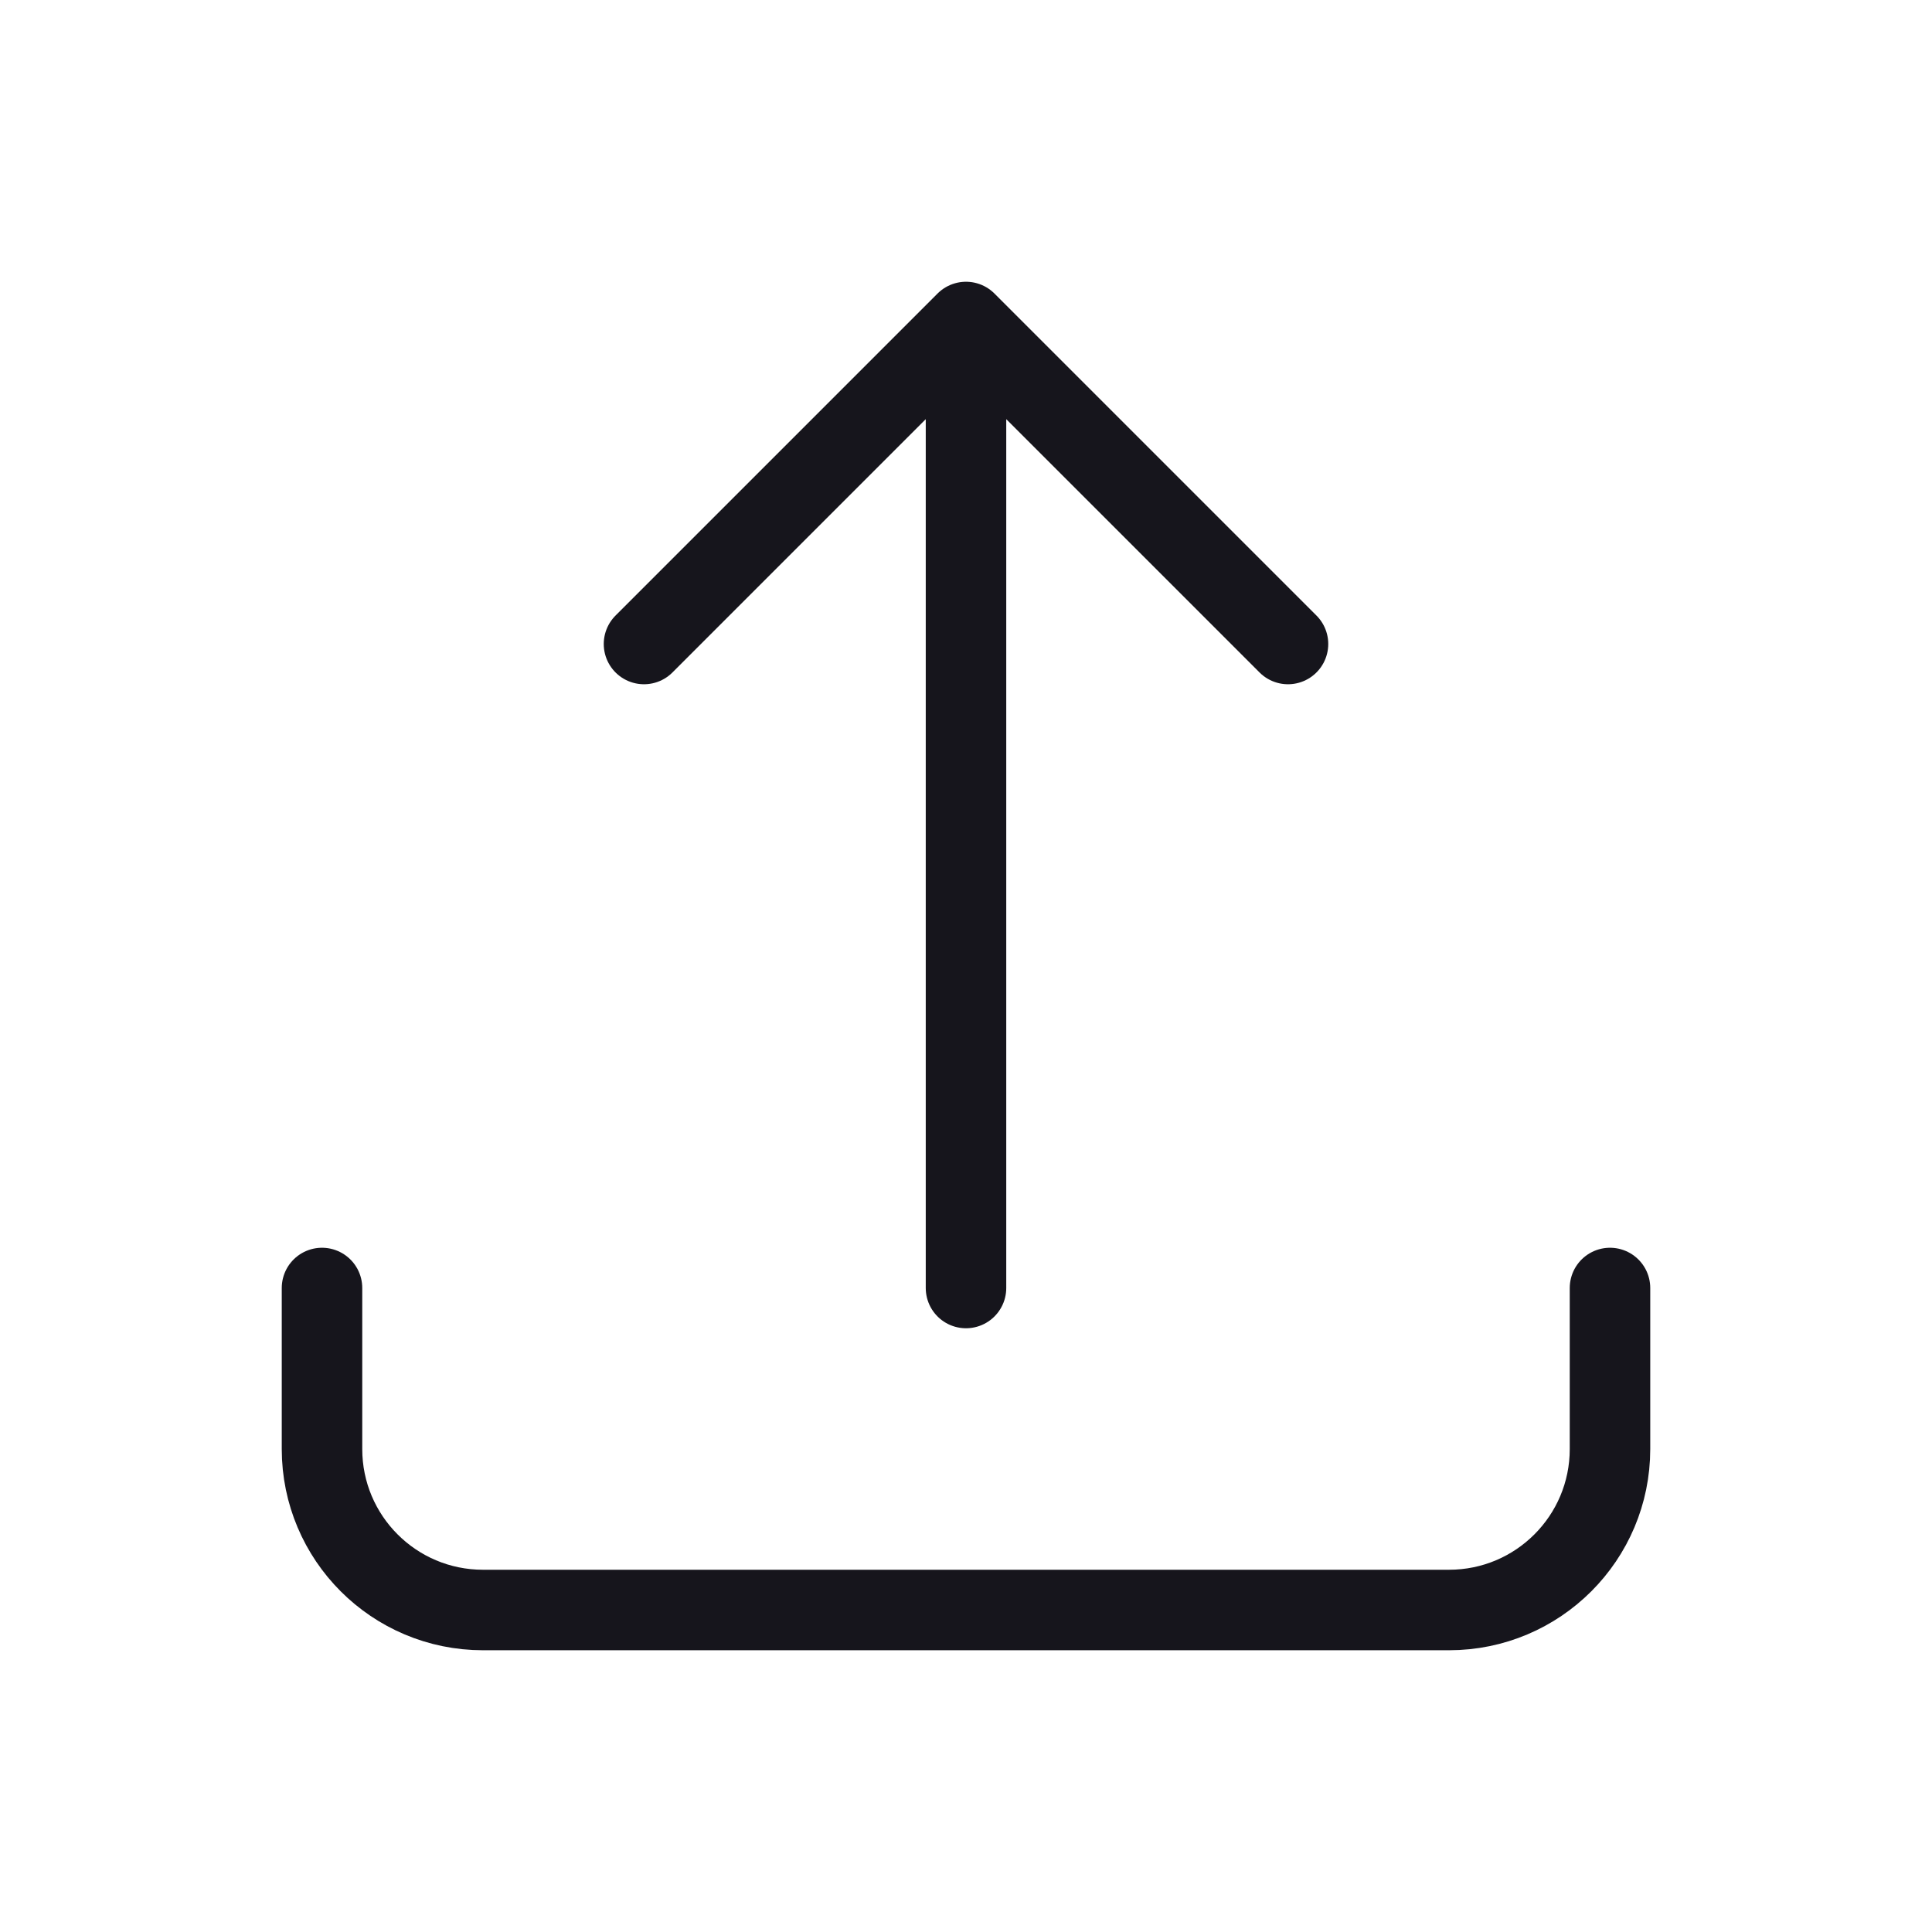 <svg width="24" height="24" viewBox="0 0 24 24" fill="none" xmlns="http://www.w3.org/2000/svg">
<path d="M20 16V18C20 19.105 19.105 20 18 20H6C4.895 20 4 19.105 4 18V16M12 16V4M12 4L8 8M12 4L16 8" stroke="#16151C" stroke-linecap="round" stroke-linejoin="round"/>
</svg>
